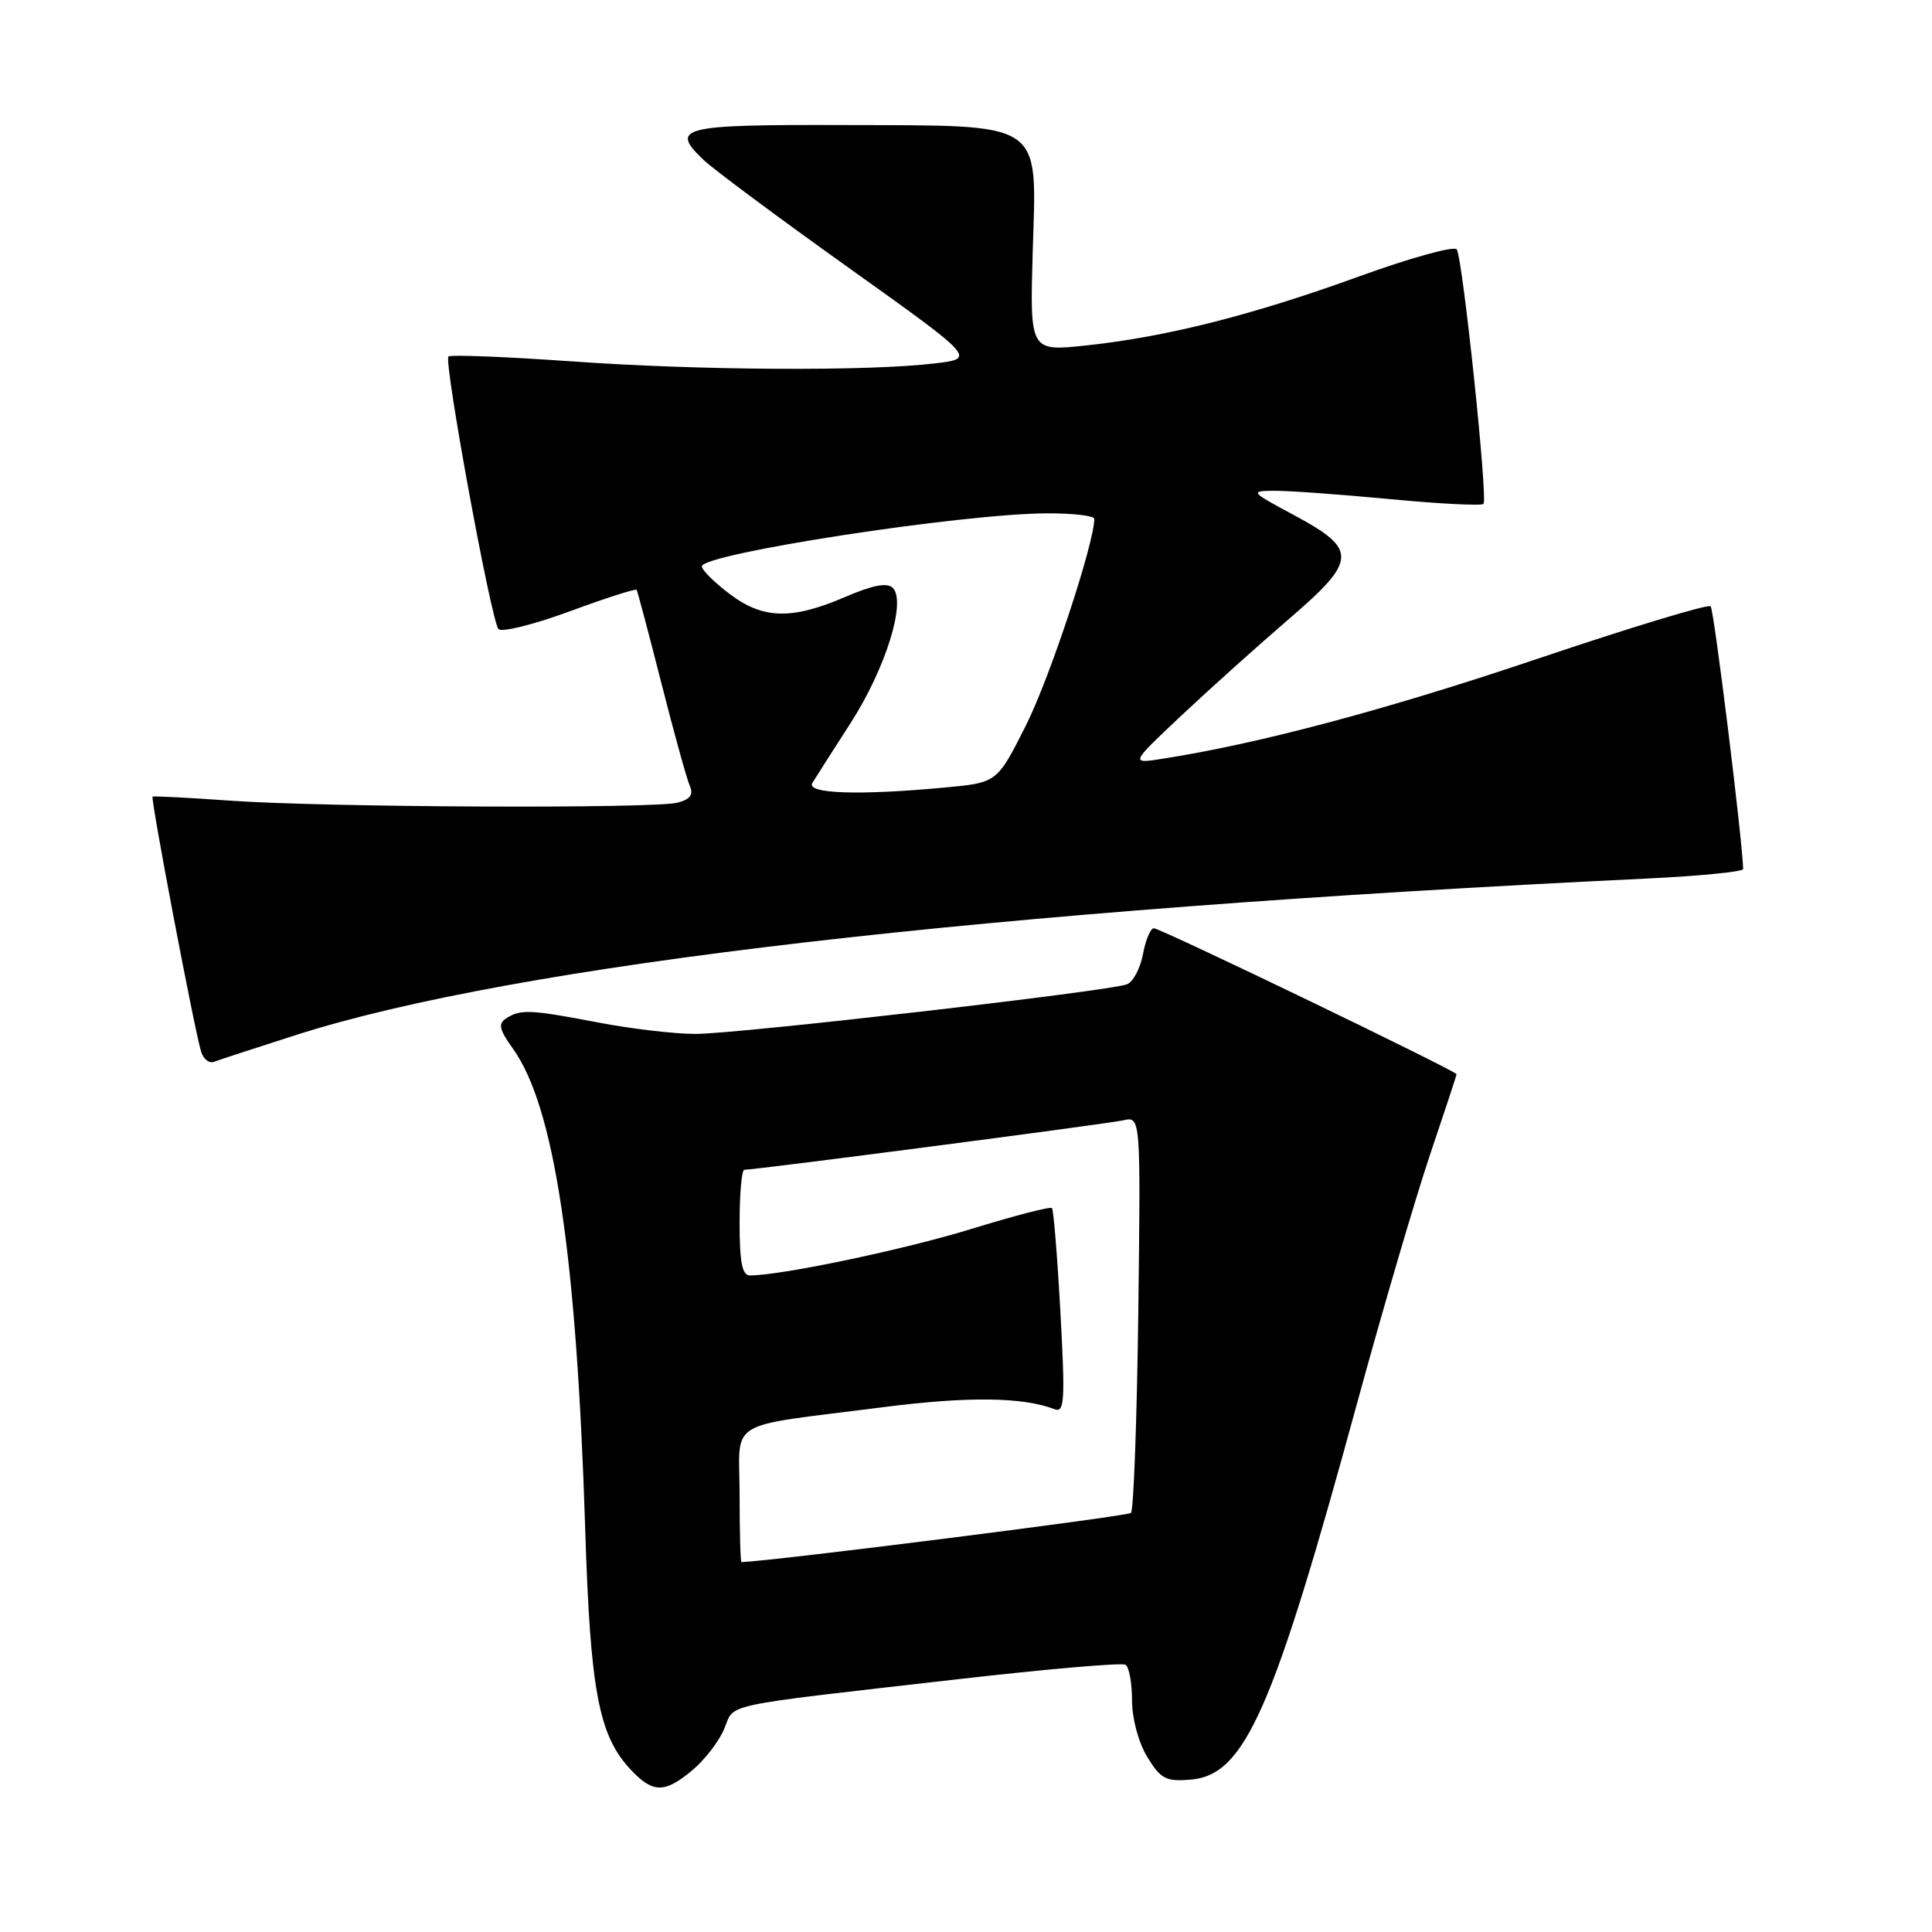 <?xml version="1.0" encoding="UTF-8" standalone="no"?>
<!DOCTYPE svg PUBLIC "-//W3C//DTD SVG 1.1//EN" "http://www.w3.org/Graphics/SVG/1.1/DTD/svg11.dtd" >
<svg xmlns="http://www.w3.org/2000/svg" xmlns:xlink="http://www.w3.org/1999/xlink" version="1.1" viewBox="0 0 256 256">
 <g >
 <path fill="currentColor"
d=" M 91.79 234.52 C 93.41 233.16 95.29 230.70 95.97 229.07 C 97.39 225.65 94.97 226.16 126.89 222.51 C 138.66 221.16 148.67 220.29 149.14 220.59 C 149.61 220.88 150.00 223.00 150.00 225.31 C 150.01 227.75 150.85 230.88 152.02 232.81 C 153.81 235.73 154.48 236.08 157.77 235.81 C 164.96 235.21 168.68 226.77 179.94 185.50 C 183.25 173.40 187.54 158.80 189.47 153.05 C 191.41 147.31 193.00 142.49 193.00 142.34 C 193.00 141.92 153.78 123.00 152.89 123.00 C 152.45 123.00 151.80 124.54 151.45 126.43 C 151.09 128.32 150.14 130.12 149.32 130.43 C 146.96 131.34 97.69 137.00 92.17 137.00 C 89.43 137.00 83.65 136.33 79.34 135.50 C 70.30 133.77 69.01 133.71 67.11 134.91 C 65.97 135.64 66.12 136.37 67.99 138.99 C 73.46 146.67 76.39 166.15 77.54 202.50 C 78.21 223.98 79.32 229.90 83.50 234.41 C 86.50 237.64 88.06 237.66 91.79 234.52 Z  M 39.17 137.16 C 68.30 127.83 130.67 120.60 218.25 116.41 C 225.26 116.07 230.99 115.51 230.98 115.15 C 230.82 110.77 227.11 80.77 226.67 80.34 C 226.35 80.01 216.05 83.14 203.79 87.27 C 183.86 94.00 166.97 98.51 154.11 100.53 C 149.73 101.22 149.73 101.22 156.61 94.75 C 160.40 91.19 166.79 85.46 170.80 82.01 C 179.86 74.23 179.93 72.80 171.50 68.28 C 165.66 65.14 165.59 65.06 168.84 65.03 C 170.68 65.01 177.56 65.51 184.13 66.13 C 190.69 66.76 196.29 67.04 196.57 66.77 C 197.17 66.17 193.83 34.34 193.03 33.05 C 192.72 32.55 186.92 34.15 180.14 36.61 C 165.93 41.76 154.65 44.62 143.97 45.77 C 136.46 46.57 136.46 46.57 136.84 33.38 C 137.36 15.78 138.67 16.66 111.74 16.57 C 90.18 16.50 88.67 16.87 93.26 21.22 C 94.58 22.47 103.23 28.90 112.48 35.50 C 129.29 47.50 129.29 47.50 123.90 48.15 C 115.11 49.21 92.63 49.09 75.70 47.88 C 67.01 47.27 59.69 46.98 59.42 47.24 C 58.78 47.89 65.08 82.27 66.05 83.35 C 66.46 83.82 70.71 82.77 75.48 81.01 C 80.25 79.25 84.24 77.97 84.36 78.16 C 84.48 78.35 85.95 83.90 87.63 90.50 C 89.31 97.10 91.00 103.23 91.40 104.12 C 91.91 105.29 91.47 105.91 89.81 106.35 C 86.73 107.18 43.13 106.99 30.50 106.09 C 25.00 105.70 20.37 105.46 20.22 105.56 C 19.92 105.74 25.71 136.20 26.64 139.32 C 26.94 140.32 27.70 140.94 28.34 140.70 C 28.99 140.45 33.86 138.86 39.17 137.16 Z  M 98.00 198.11 C 98.00 187.81 95.76 189.19 117.00 186.46 C 128.26 185.02 135.50 185.10 139.75 186.73 C 141.05 187.23 141.15 185.57 140.51 173.90 C 140.11 166.53 139.60 160.31 139.39 160.08 C 139.17 159.85 134.39 161.09 128.75 162.83 C 119.86 165.57 103.54 169.00 99.37 169.00 C 98.34 169.00 98.00 167.26 98.00 162.00 C 98.00 158.15 98.28 155.00 98.63 155.00 C 100.15 155.00 146.73 148.92 148.83 148.45 C 151.15 147.92 151.15 147.92 150.83 173.88 C 150.65 188.16 150.21 200.12 149.86 200.47 C 149.42 200.91 102.58 206.83 98.25 206.99 C 98.11 207.00 98.00 203.00 98.00 198.11 Z  M 107.64 103.75 C 108.06 103.06 110.33 99.50 112.70 95.82 C 117.33 88.63 120.12 79.72 118.30 77.90 C 117.56 77.16 115.66 77.52 111.94 79.12 C 104.88 82.16 101.05 82.04 96.61 78.65 C 94.62 77.14 93.00 75.52 93.00 75.05 C 93.00 73.37 127.55 68.05 138.75 68.02 C 142.19 68.01 145.00 68.34 145.00 68.75 C 145.00 71.98 139.08 89.88 135.97 96.06 C 132.13 103.70 132.13 103.70 125.31 104.34 C 113.87 105.42 106.77 105.18 107.64 103.75 Z "/>
</g>
</svg>